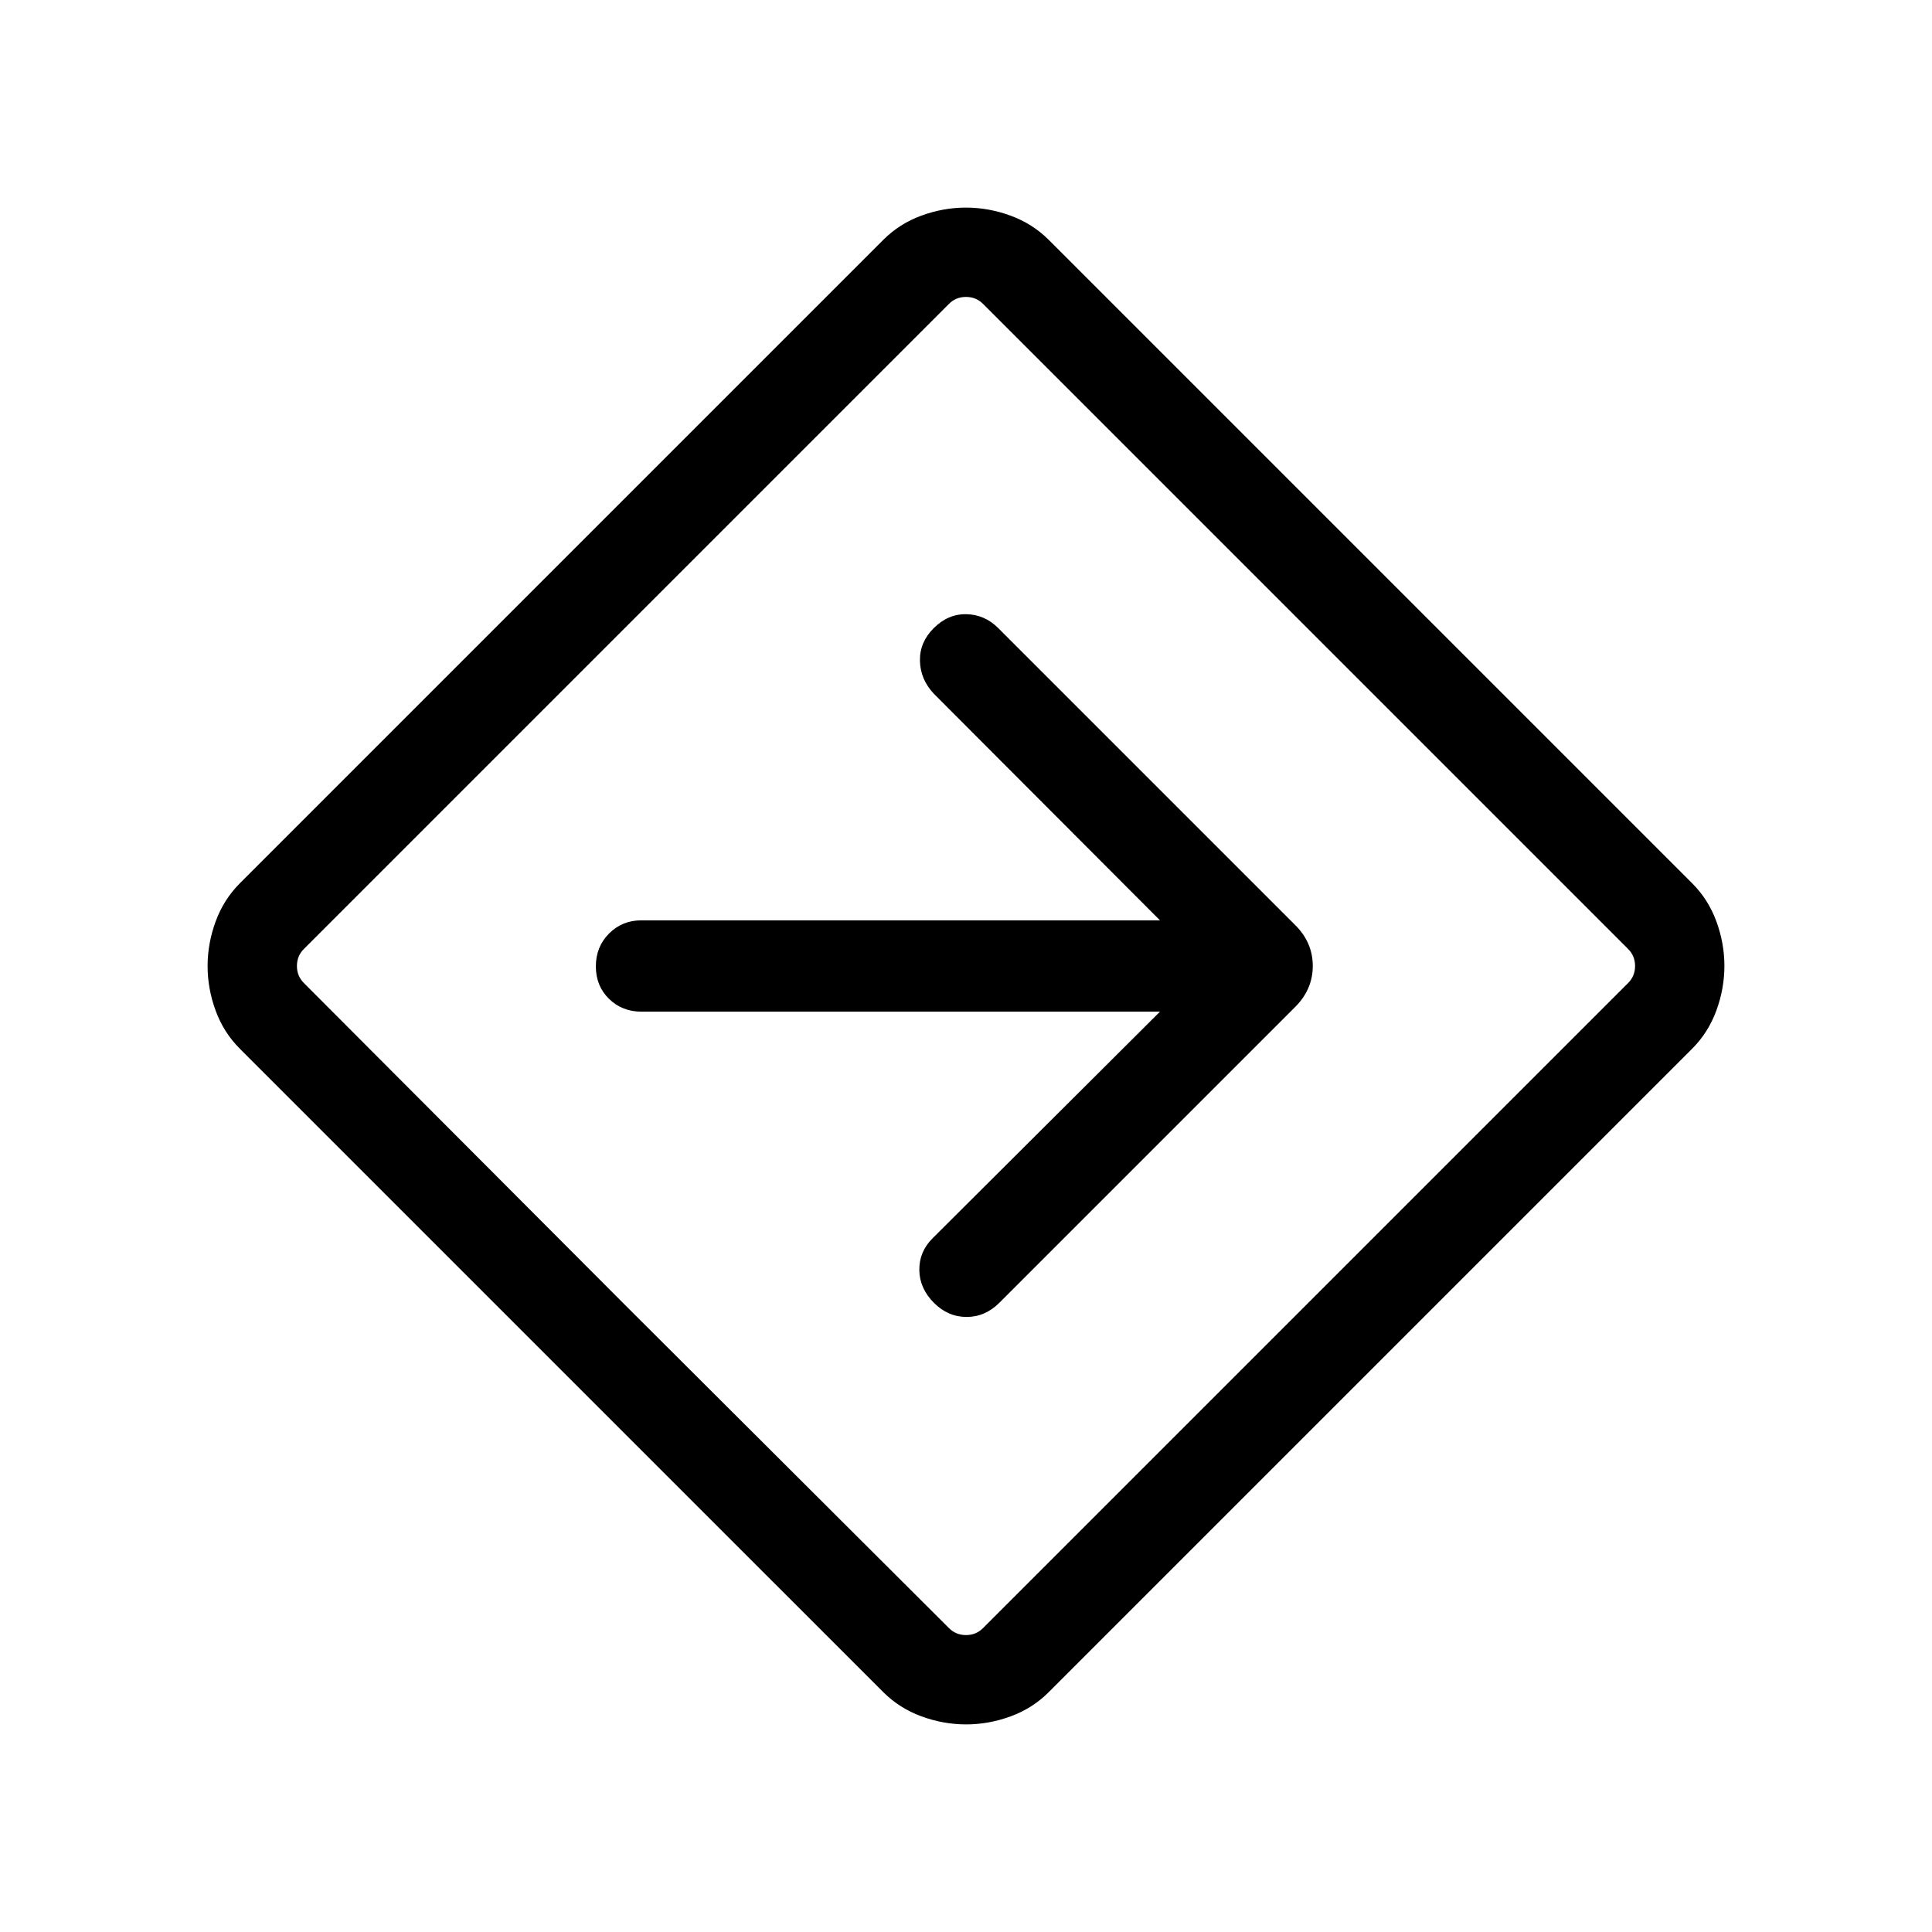 <svg xmlns="http://www.w3.org/2000/svg" width="48" height="48" viewBox="0 96 960 960"><path d="M480.038 952.844q-11.269 0-22.178-4t-18.937-12L119.156 617.077q-8-7.984-12-18.877-4-10.893-4-22.162 0-11.269 4-22.178t12-18.937l319.767-319.767q7.984-8 18.877-12 10.893-4 22.162-4 11.269 0 22.178 4t18.937 12l319.767 319.767q8 7.984 12 18.877 4 10.893 4 22.162 0 11.269-4 22.178t-12 18.937L521.077 936.844q-7.984 8-18.877 12-10.893 4-22.162 4ZM311.077 744.923l160.461 160.076q3.462 3.462 8.462 3.462t8.462-3.462l320.537-320.537q3.462-3.462 3.462-8.462t-3.462-8.462L488.462 247.001Q485 243.539 480 243.539t-8.462 3.462L151.001 567.538Q147.539 571 147.539 576t3.462 8.462l160.076 160.461ZM480 576Zm96.386 22.692L463.385 711.308q-6.692 6.692-6.577 15.807.116 9.115 7.276 16.276 6.993 6.993 16.224 6.993 9.23 0 16.307-7.077l147.076-147.076q8.616-8.686 8.616-20.266 0-11.58-8.616-20.196L496 408.078q-6.693-6.693-15.808-6.885-9.115-.192-16.275 6.968-6.993 6.993-6.801 16.198.192 9.205 6.884 16.333l112.386 112.616H318.77q-9.644 0-16.168 6.58-6.524 6.581-6.524 16.308t6.524 16.111q6.524 6.385 16.168 6.385h257.616Z"/></svg>